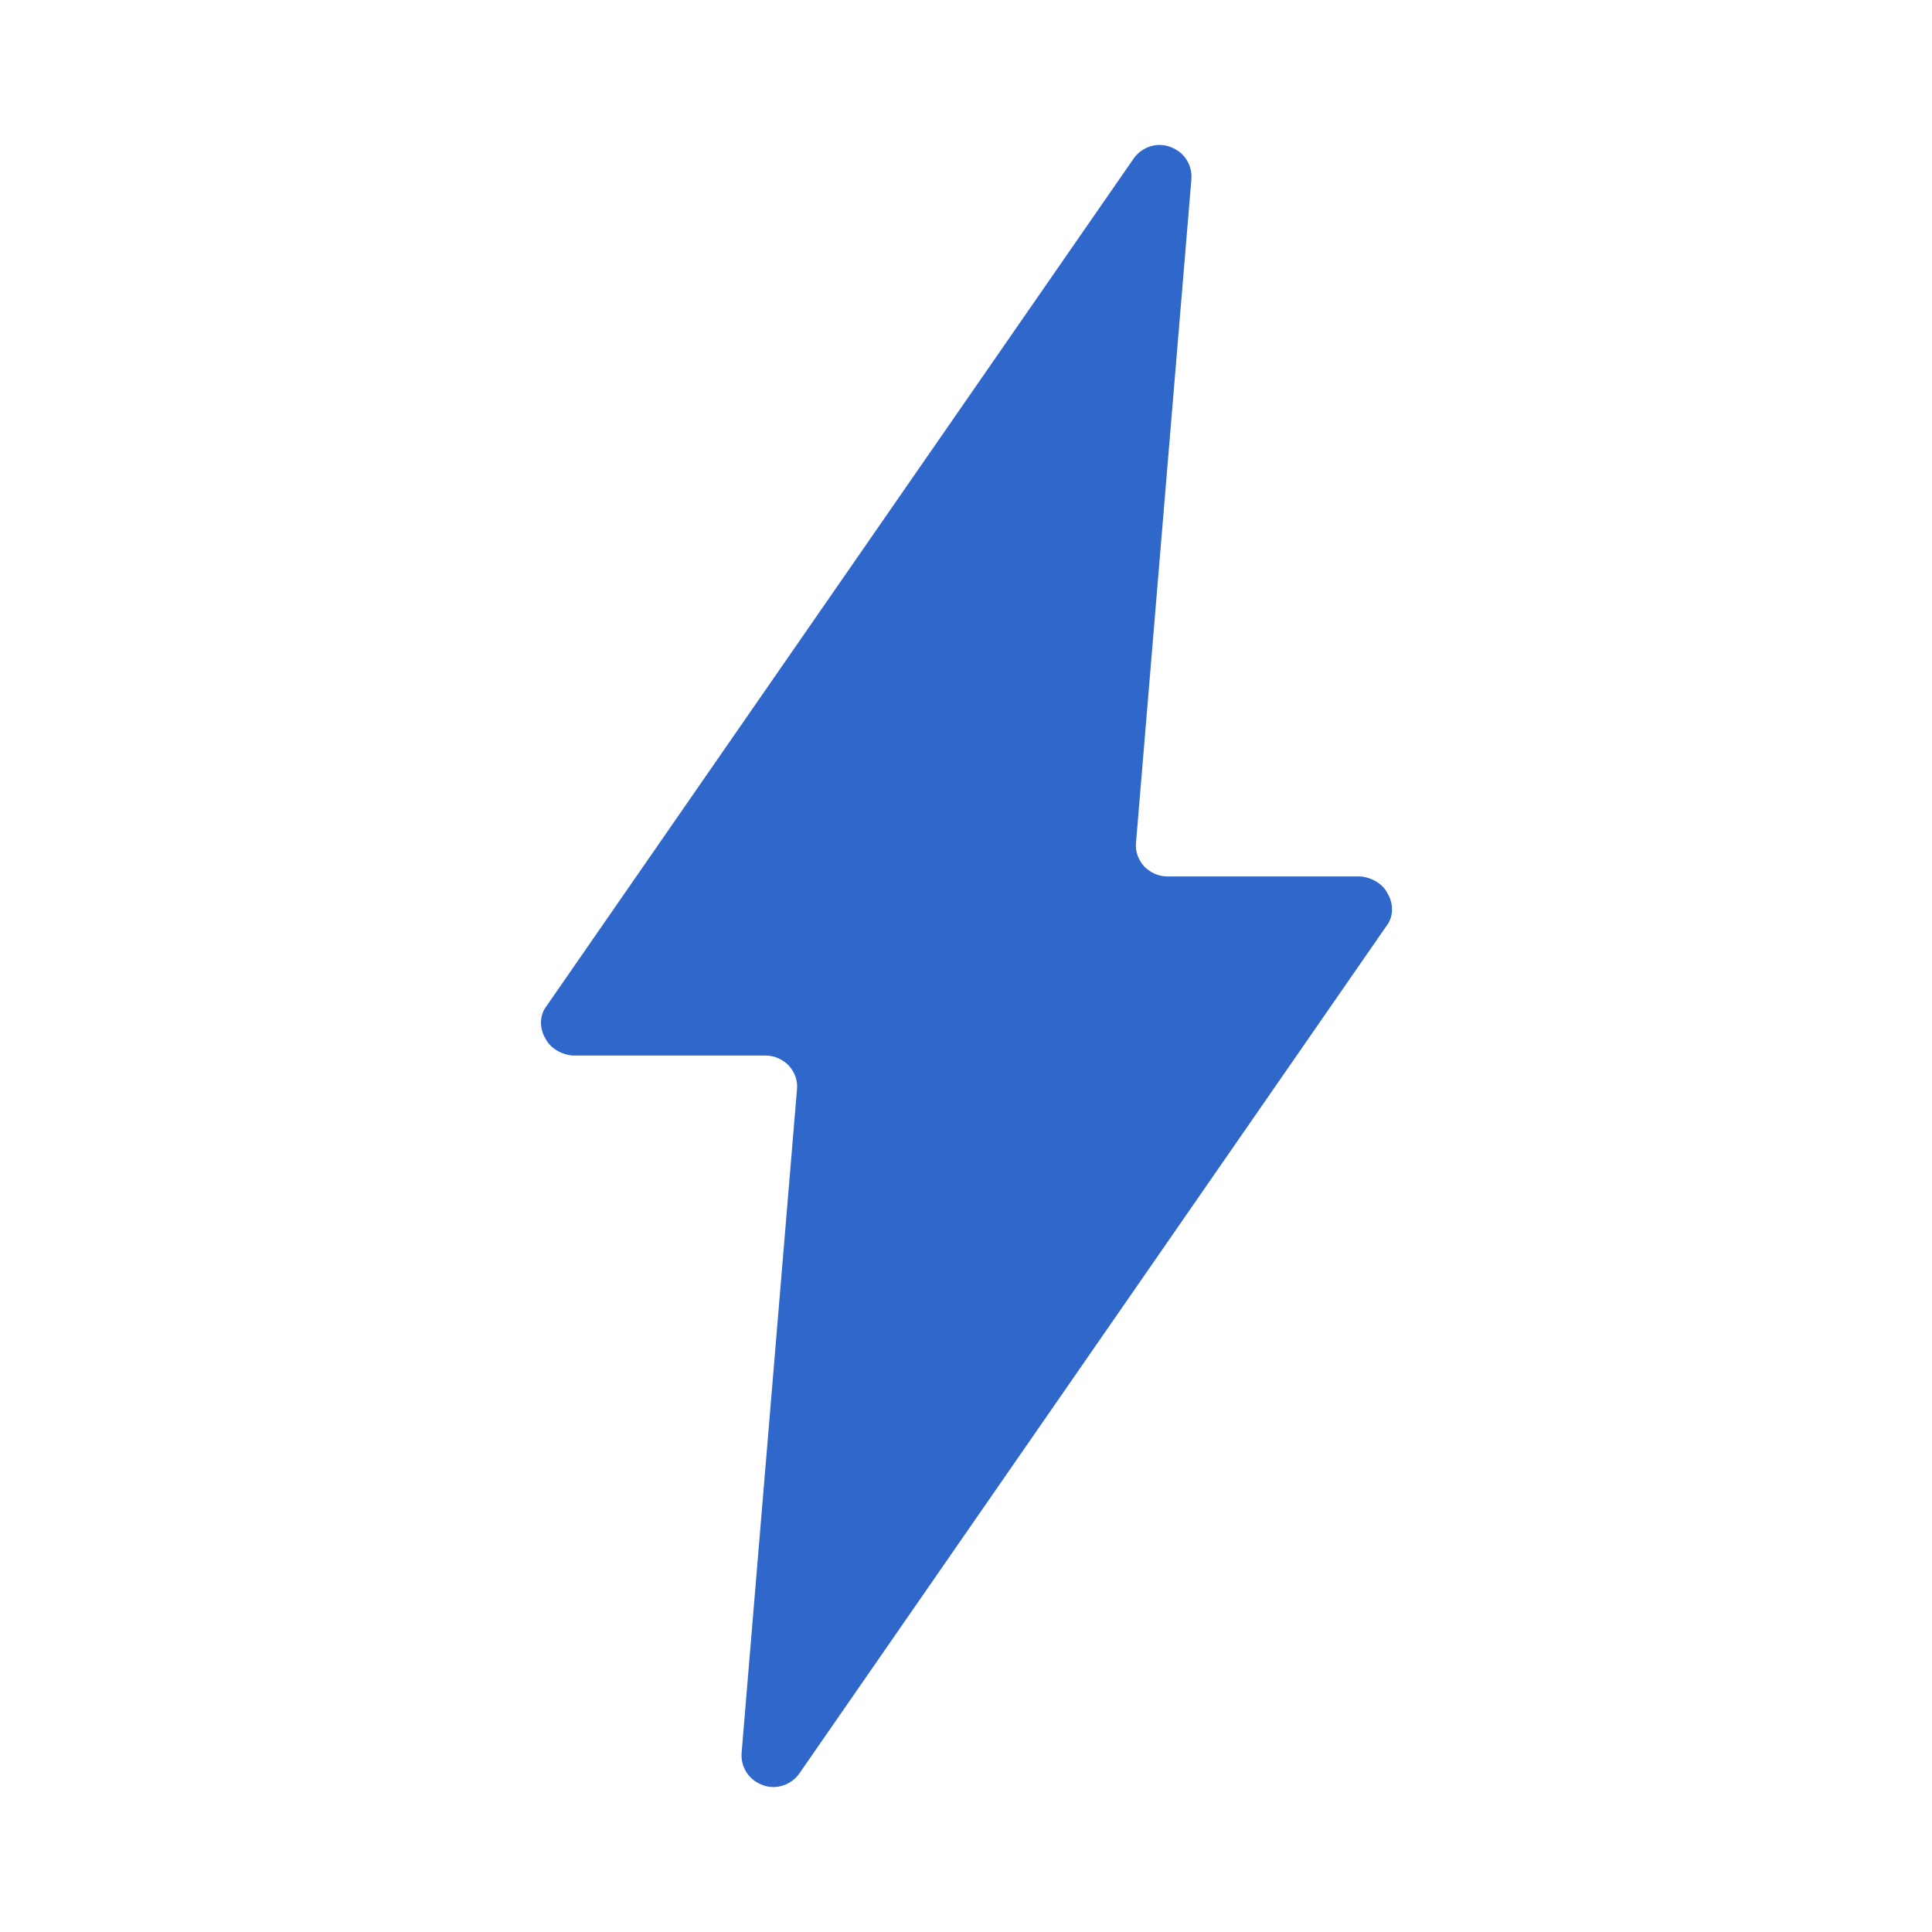 <?xml version="1.0" encoding="UTF-8"?>
<svg id="_图层_1" data-name="图层_1" xmlns="http://www.w3.org/2000/svg" version="1.1" viewBox="0 0 192 192">
  <!-- Generator: Adobe Illustrator 29.3.1, SVG Export Plug-In . SVG Version: 2.1.0 Build 151)  -->
  <defs>
    <style>
      .st0 {
        fill: #3067cb;
      }
    </style>
  </defs>
  <path class="st0" d="M135.2,87.1h-19.2c-.9,0-1.7-.4-2.3-1-.6-.7-.9-1.5-.8-2.4l5.5-65.9c.1-1.4-.7-2.7-2.1-3.2-1.3-.5-2.8,0-3.6,1.1l-58.4,84.3c-.7.9-.7,2.2-.1,3.2.5,1,1.6,1.6,2.7,1.7h19.2c.9,0,1.7.4,2.3,1,.6.7.9,1.5.8,2.4l-5.5,65.9c-.1,1.4.7,2.7,2.1,3.2,1.3.5,2.8,0,3.6-1.1l58.4-84.3c.7-.9.7-2.2.1-3.2-.5-1-1.6-1.6-2.7-1.7h0Z"/>
</svg>